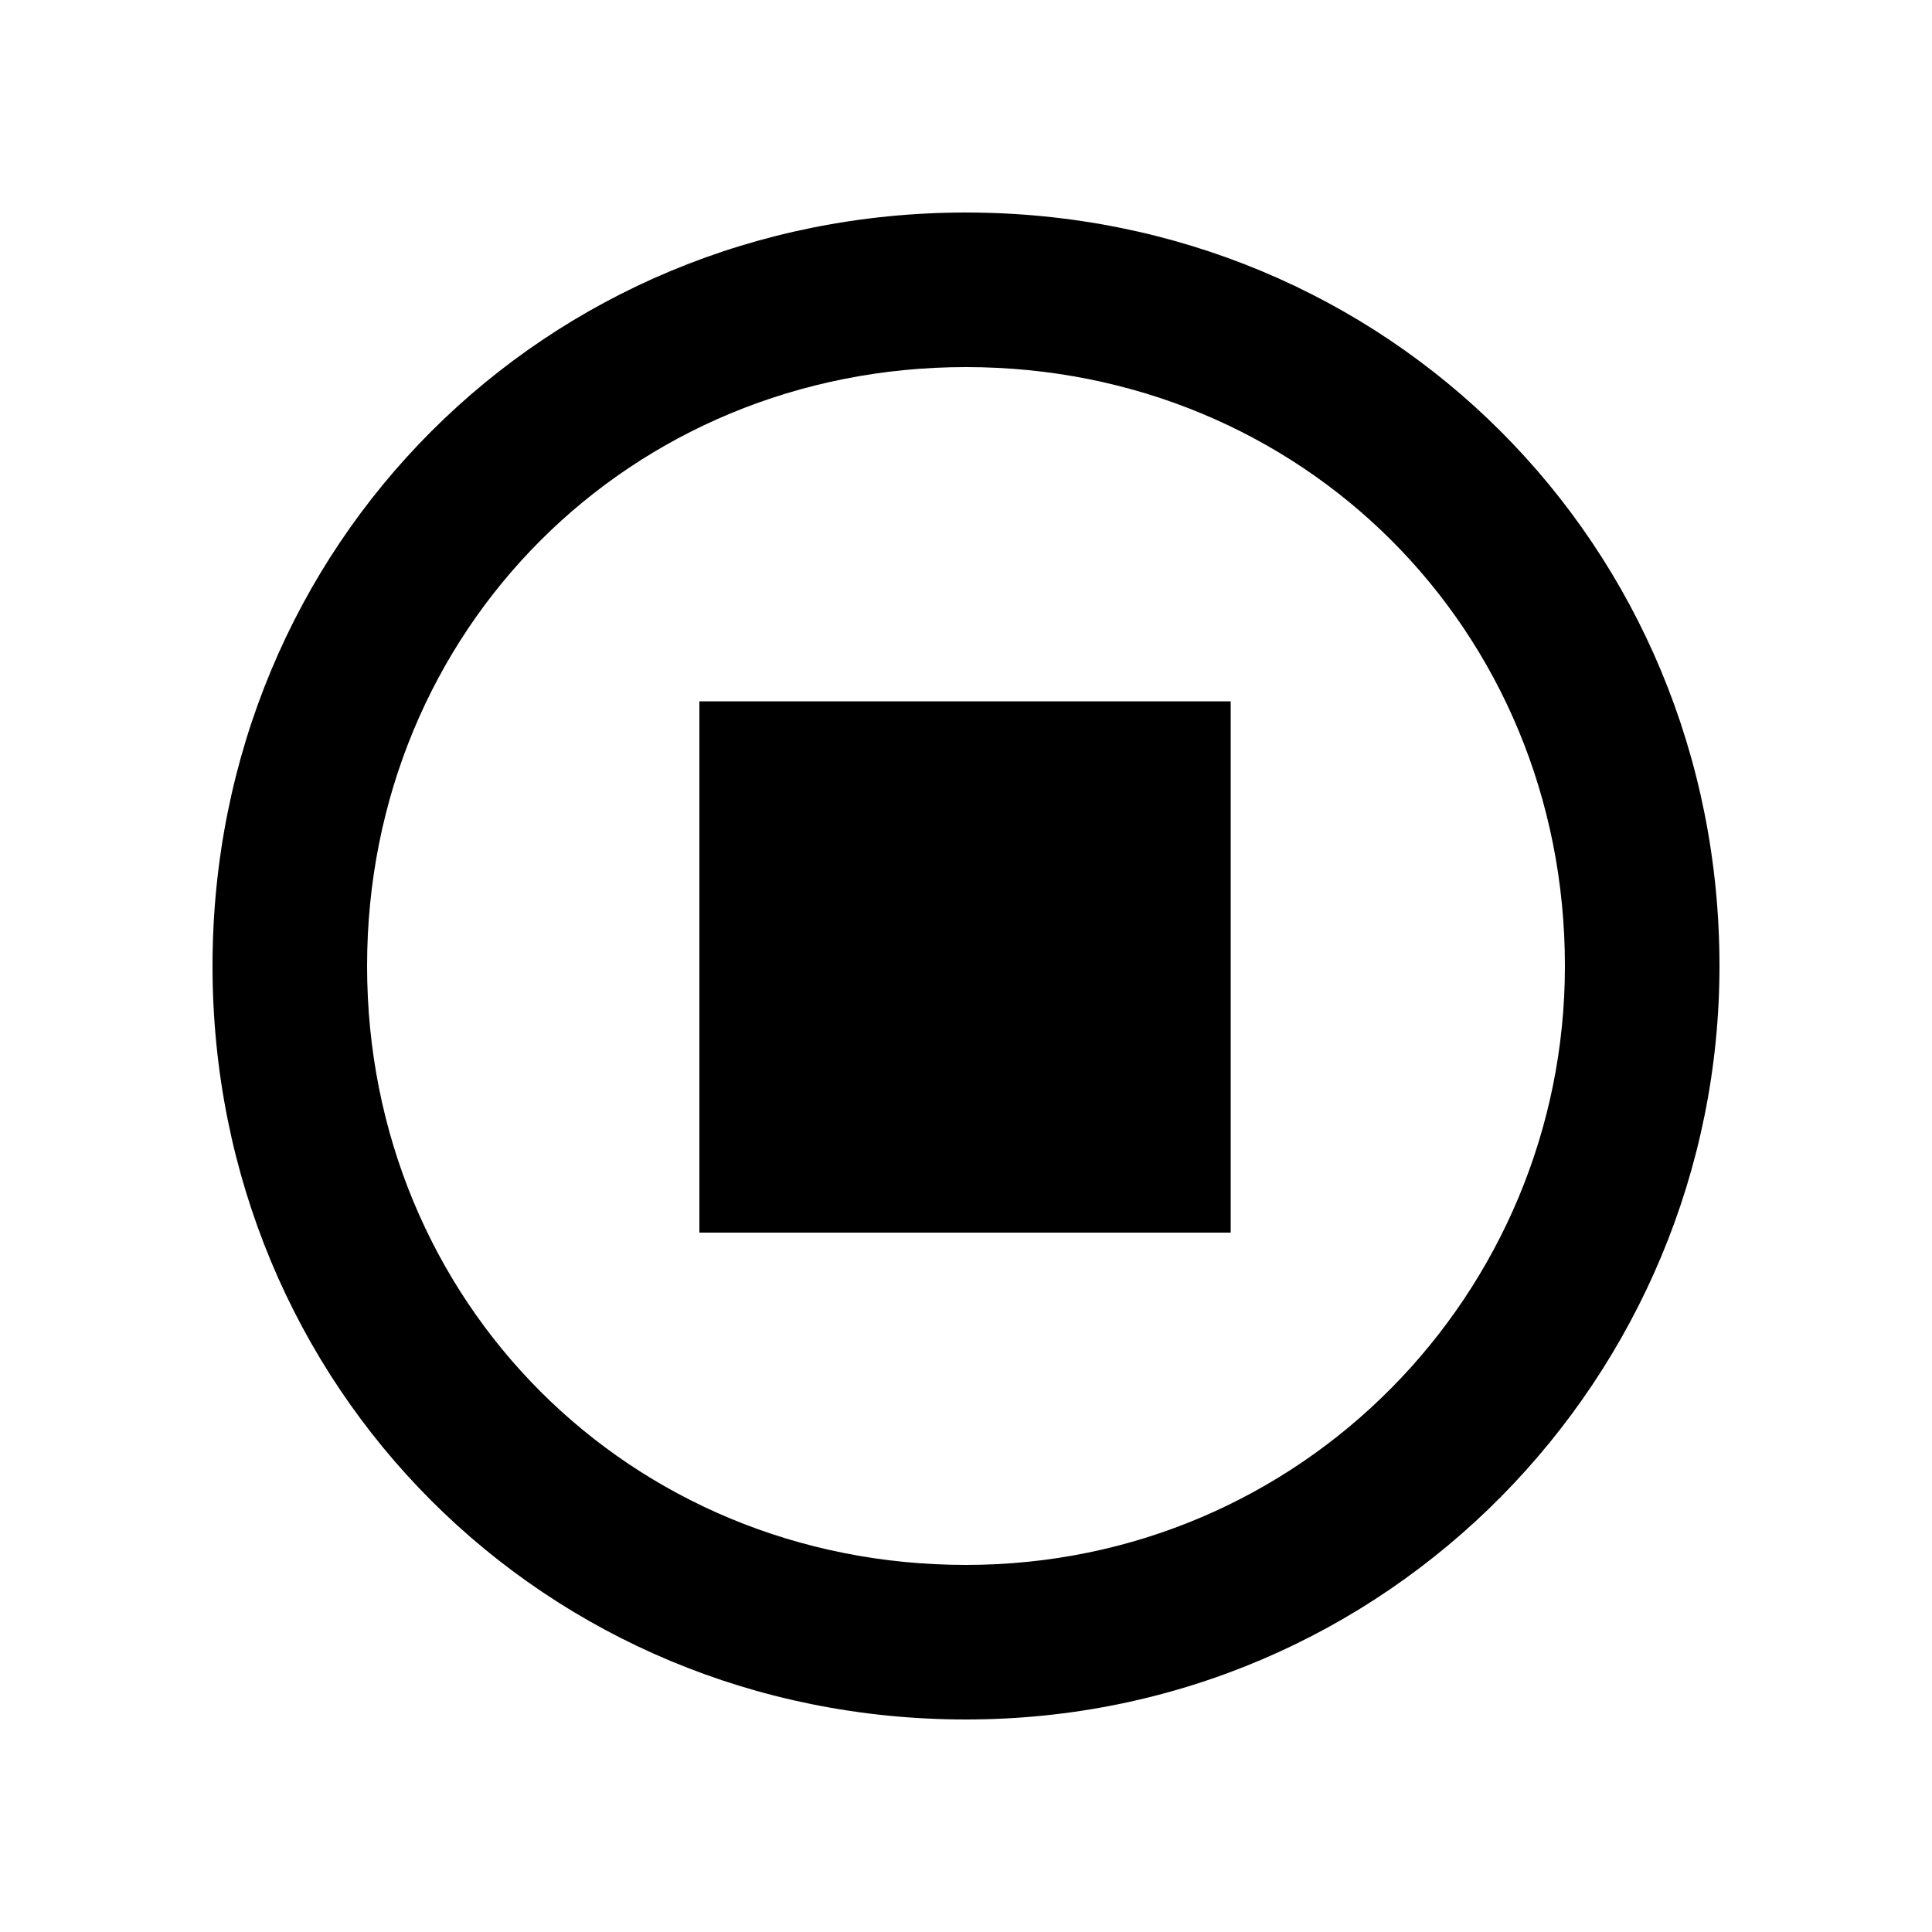 <svg width="24" height="24" viewBox="0 0 24 24" fill="none" xmlns="http://www.w3.org/2000/svg">
<path d="M8.688 15.312H15.288V8.712H8.688V15.312ZM2.64 12C2.64 17.232 6.768 21.36 12 21.36C17.256 21.36 21.36 17.088 21.36 12C21.36 6.768 17.232 2.64 12 2.64C6.768 2.64 2.64 6.768 2.64 12ZM4.56 12C4.56 7.824 7.824 4.56 12 4.56C16.176 4.56 19.44 7.824 19.44 12C19.44 16.056 16.176 19.44 12 19.44C7.824 19.44 4.56 16.176 4.56 12Z" fill="black"/>
</svg>
